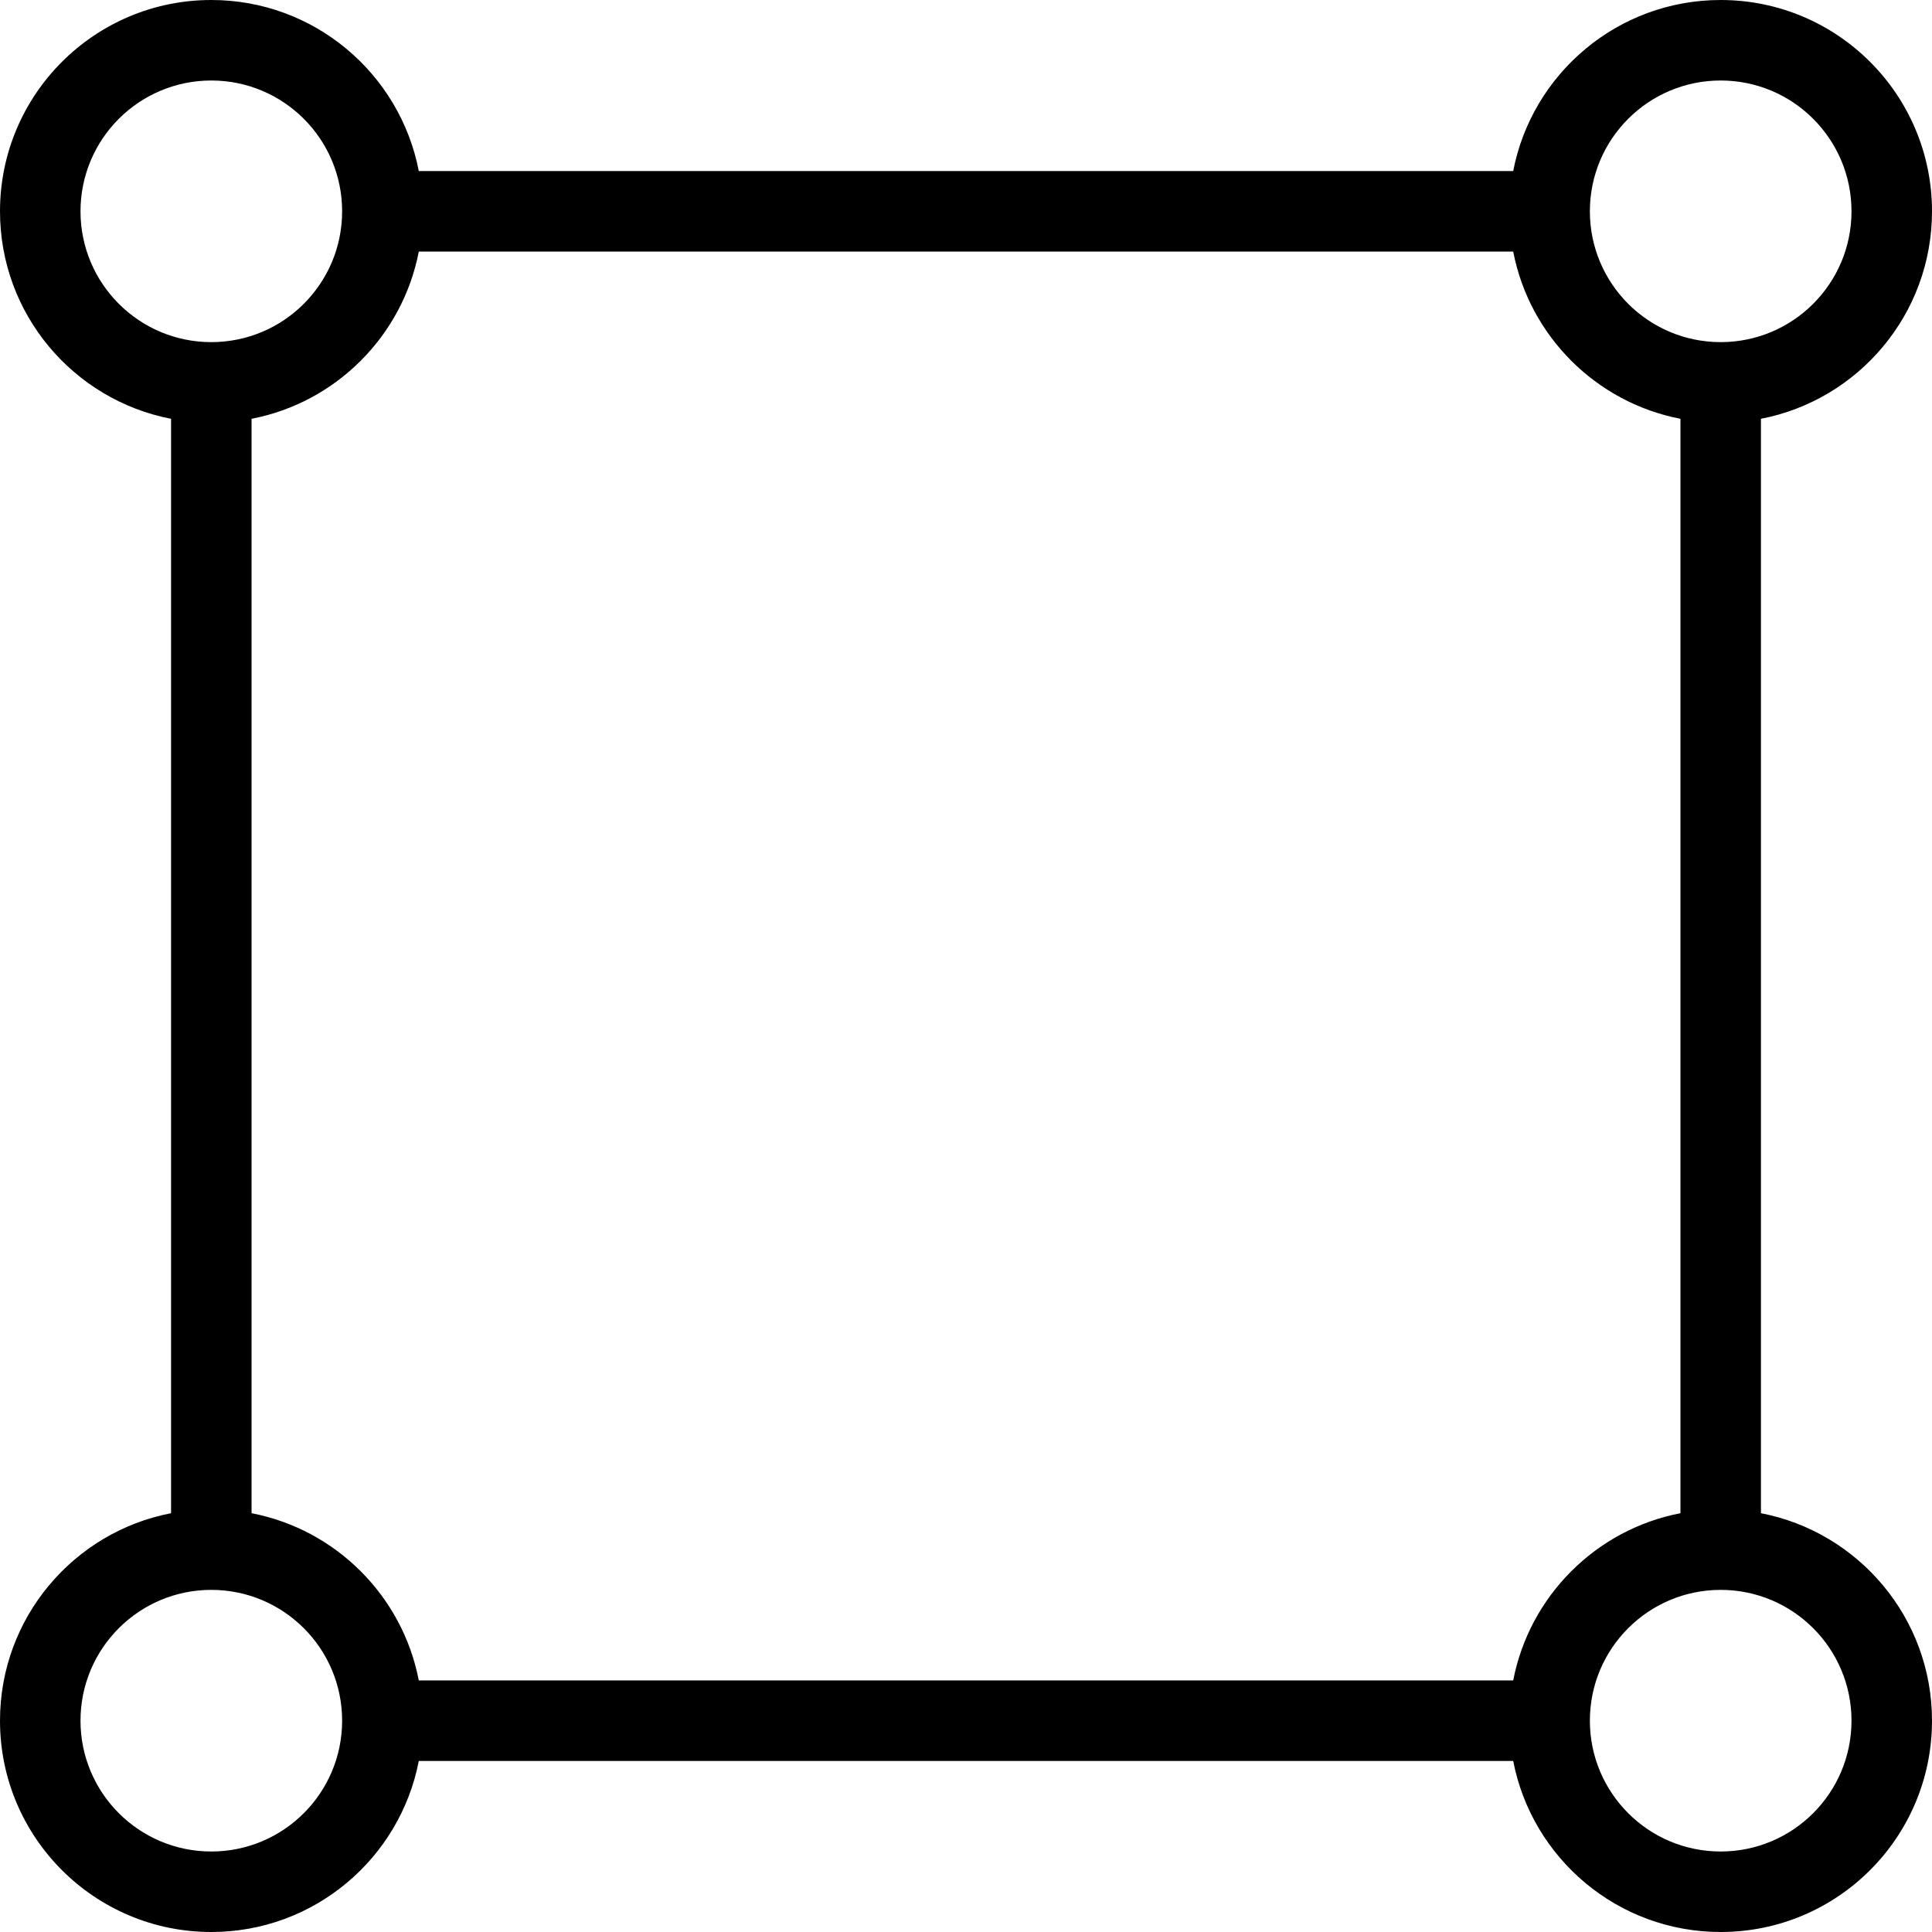 <svg xmlns="http://www.w3.org/2000/svg" width="192" height="192" fill="#000" viewBox="0 0 192 192">
  <path fill-rule="evenodd" d="M21 8C13.82 8 8 13.82 8 21s5.82 13 13 13 13-5.82 13-13S28.18 8 21 8zM0 21C0 9.402 9.402 0 21 0c10.23 0 18.752 7.315 20.619 17H150.38C152.248 7.315 160.77 0 171 0c11.598 0 21 9.402 21 21 0 10.23-7.315 18.752-17 20.619V150.38c9.685 1.868 17 10.39 17 20.62 0 11.598-9.402 21-21 21-10.23 0-18.752-7.315-20.62-17H41.62C39.752 184.685 31.23 192 21 192c-11.598 0-21-9.402-21-21 0-10.23 7.315-18.752 17-20.62V41.62C7.315 39.752 0 31.23 0 21zm25 20.619V150.38c8.39 1.618 15.002 8.23 16.619 16.62H150.38c1.618-8.39 8.23-15.002 16.62-16.62V41.62C158.61 40.002 151.998 33.39 150.38 25H41.62C40.002 33.39 33.39 40.002 25 41.62zM171 8c-7.18 0-13 5.82-13 13s5.82 13 13 13 13-5.82 13-13-5.82-13-13-13zM21 158c-7.18 0-13 5.82-13 13s5.82 13 13 13 13-5.82 13-13-5.82-13-13-13zm150 0c-7.18 0-13 5.82-13 13s5.82 13 13 13 13-5.82 13-13-5.82-13-13-13z"/>
</svg>